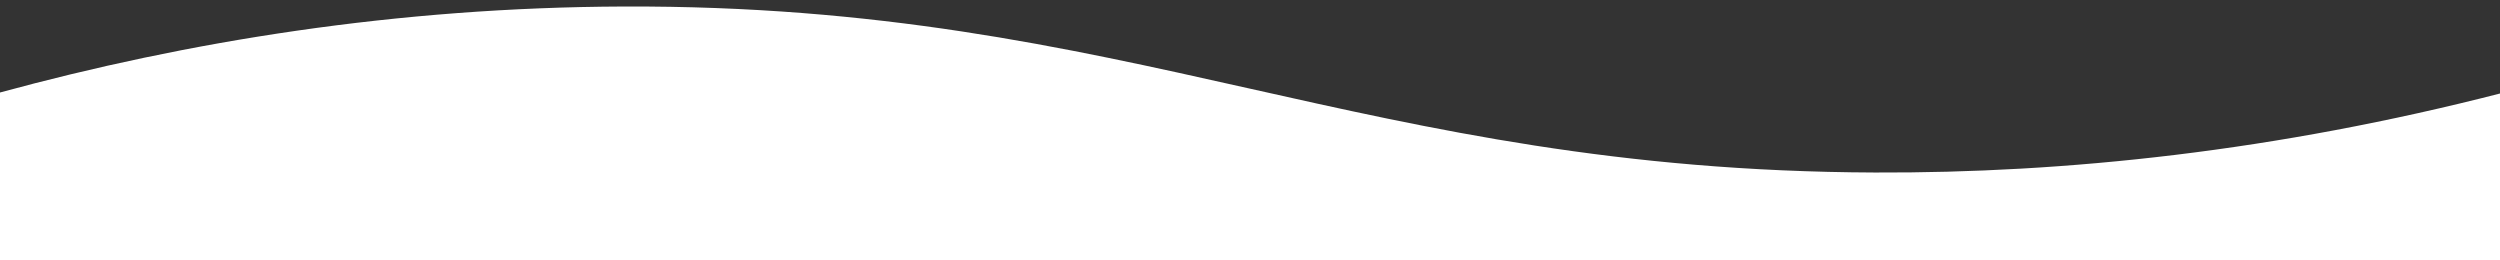 <svg id="Layer_1" data-name="Layer 1" xmlns="http://www.w3.org/2000/svg" viewBox="0 0 1920 200"><rect x="0" y="0" width="1920" height="200" fill="#333333" stroke="none"/><title>flip_curve</title><path d="M1922,209H-1V71.31C144.18,31.71,304.83,5.65,479,5c390.41-1.42,566.75,126,961,127.49,146.29.58,307.54-16.24,482-61.19Z" style="fill:#fff"/></svg>